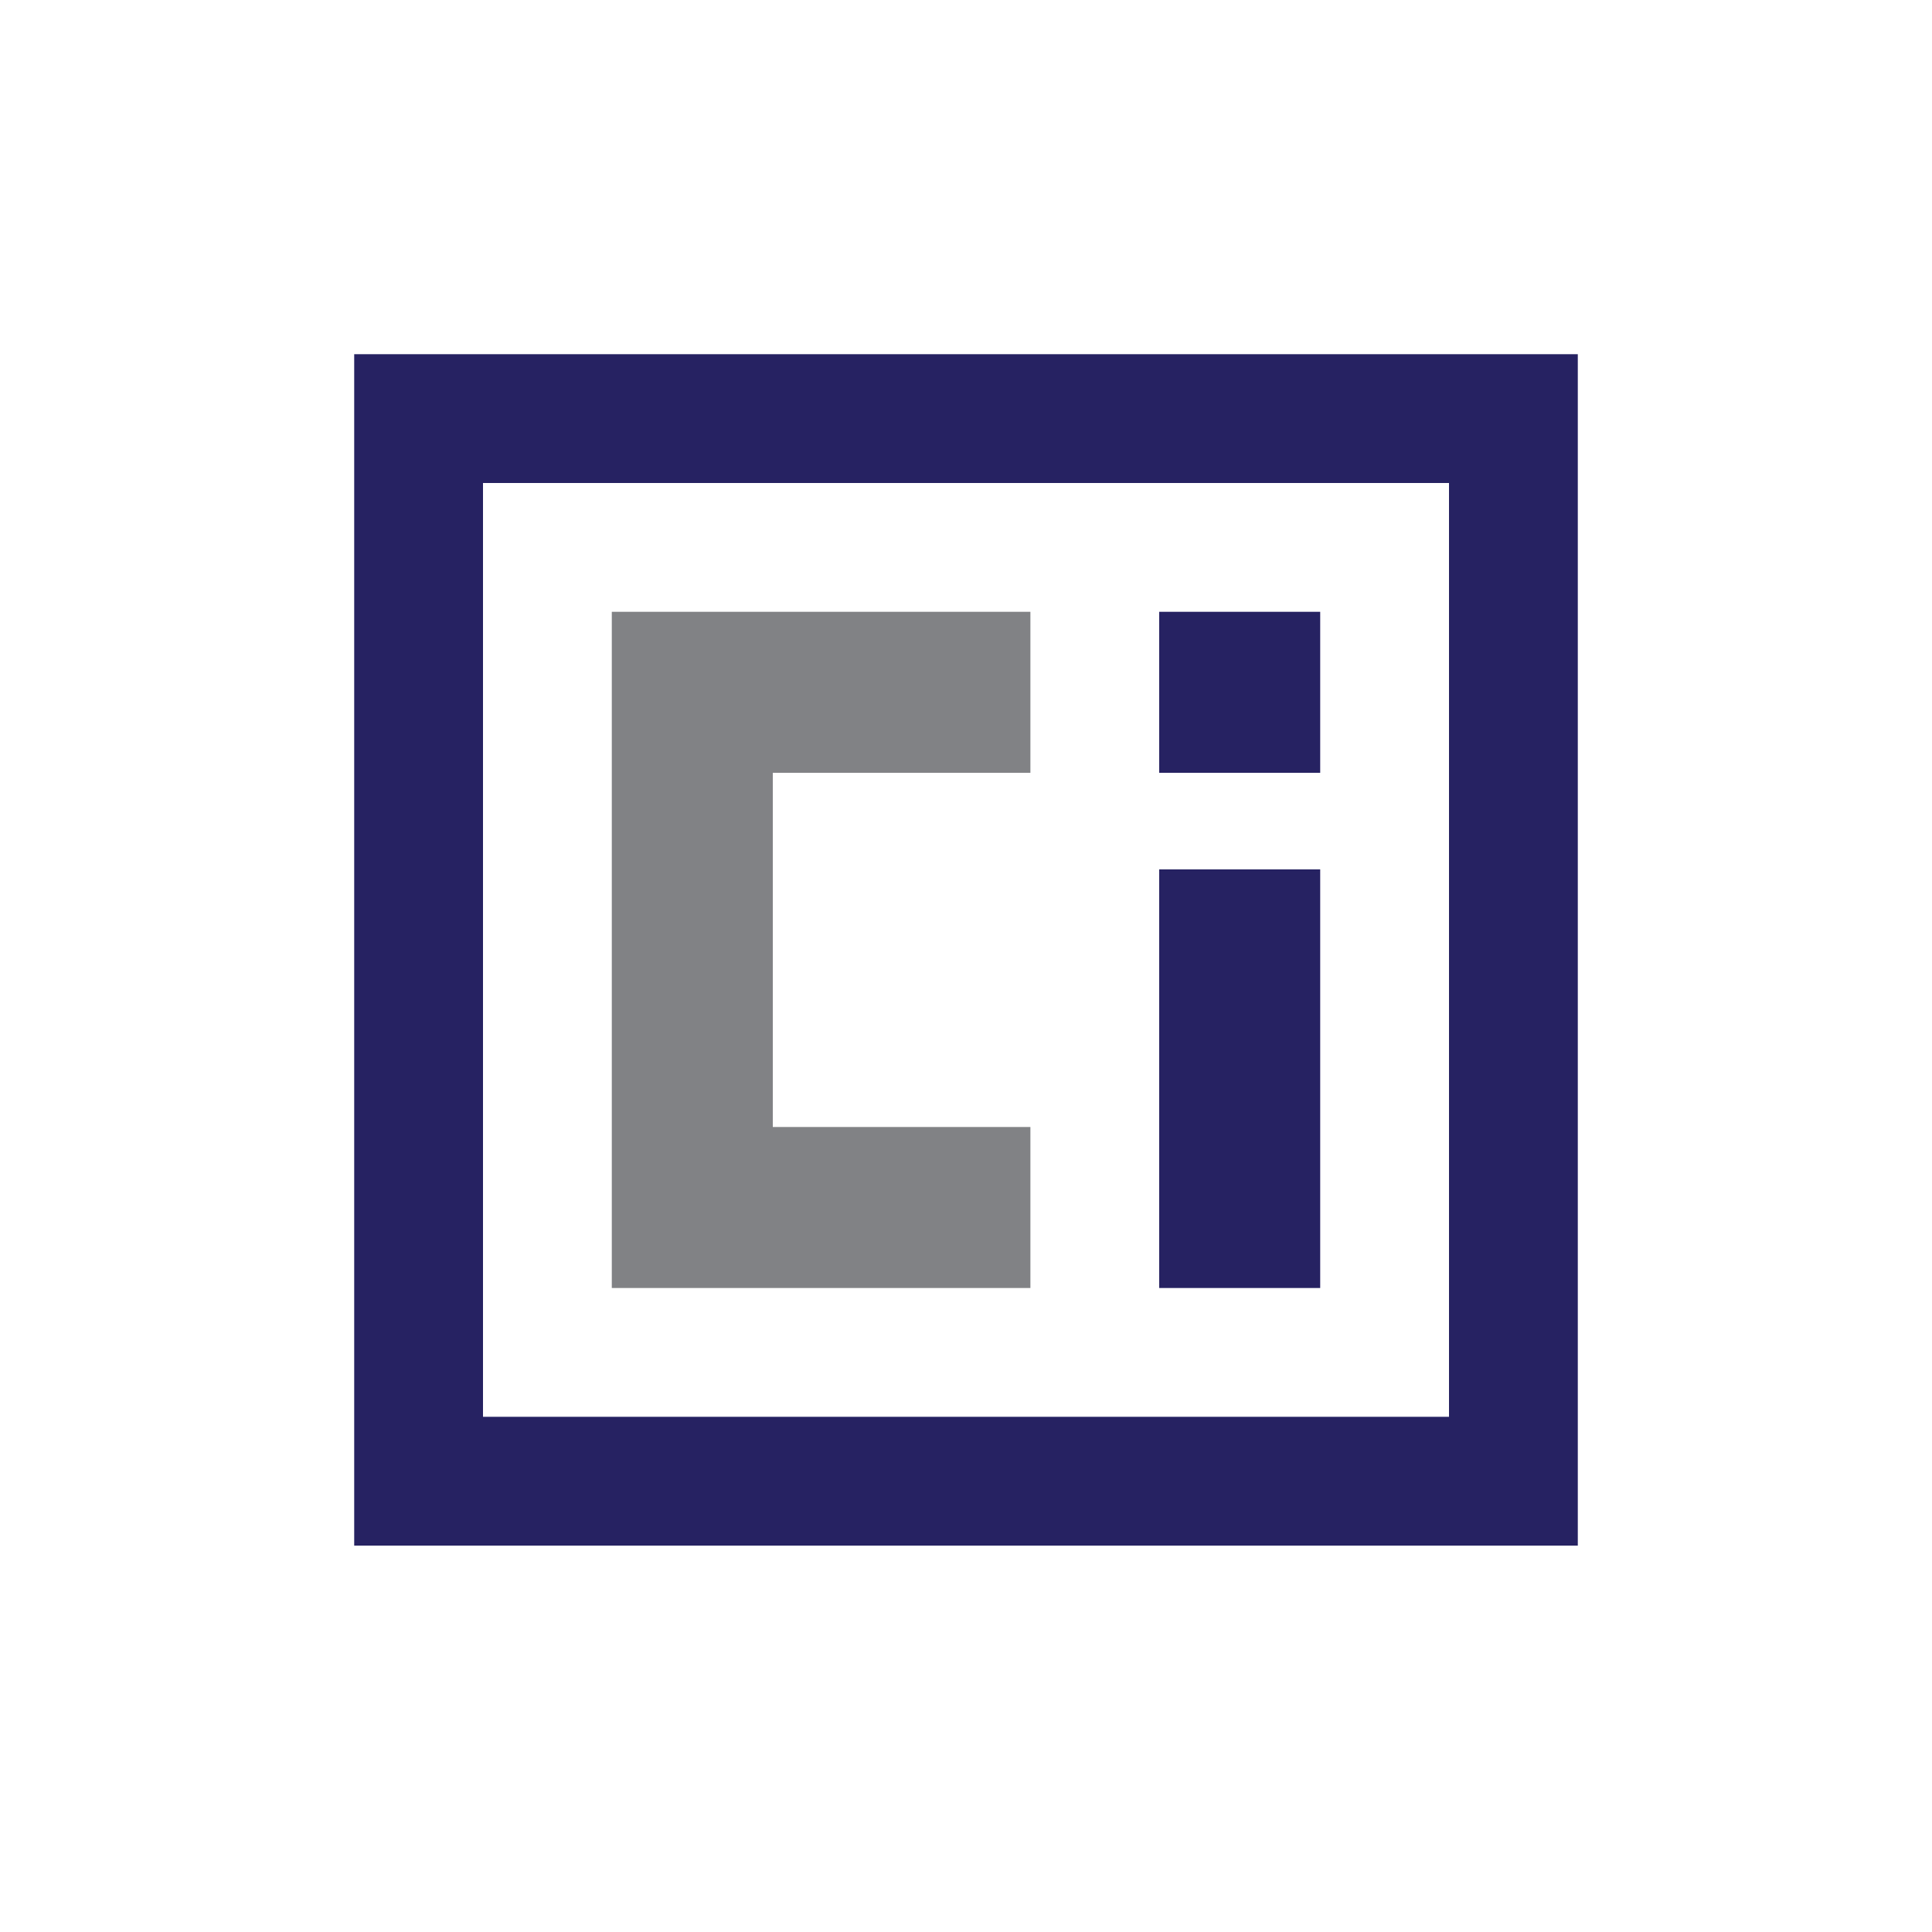 <svg version="1.1"
     xmlns="http://www.w3.org/2000/svg"
     width="40px"
     height="40px"
     viewBox="-10 -10 60 60"
>
    <g>
        <path d="M1,1L1,38L39,38L39,1ZM5,5L35,5L35,34L5,34ZM26,9L26,14L31,14L31,9ZM26,17L26,30L31,30L31,17" fill="#262262"/>
        <path d="M9,9L9,30L22,30L22,25L14,25L14,14L22,14L22,9" fill="#818285"/>
    </g>
</svg>